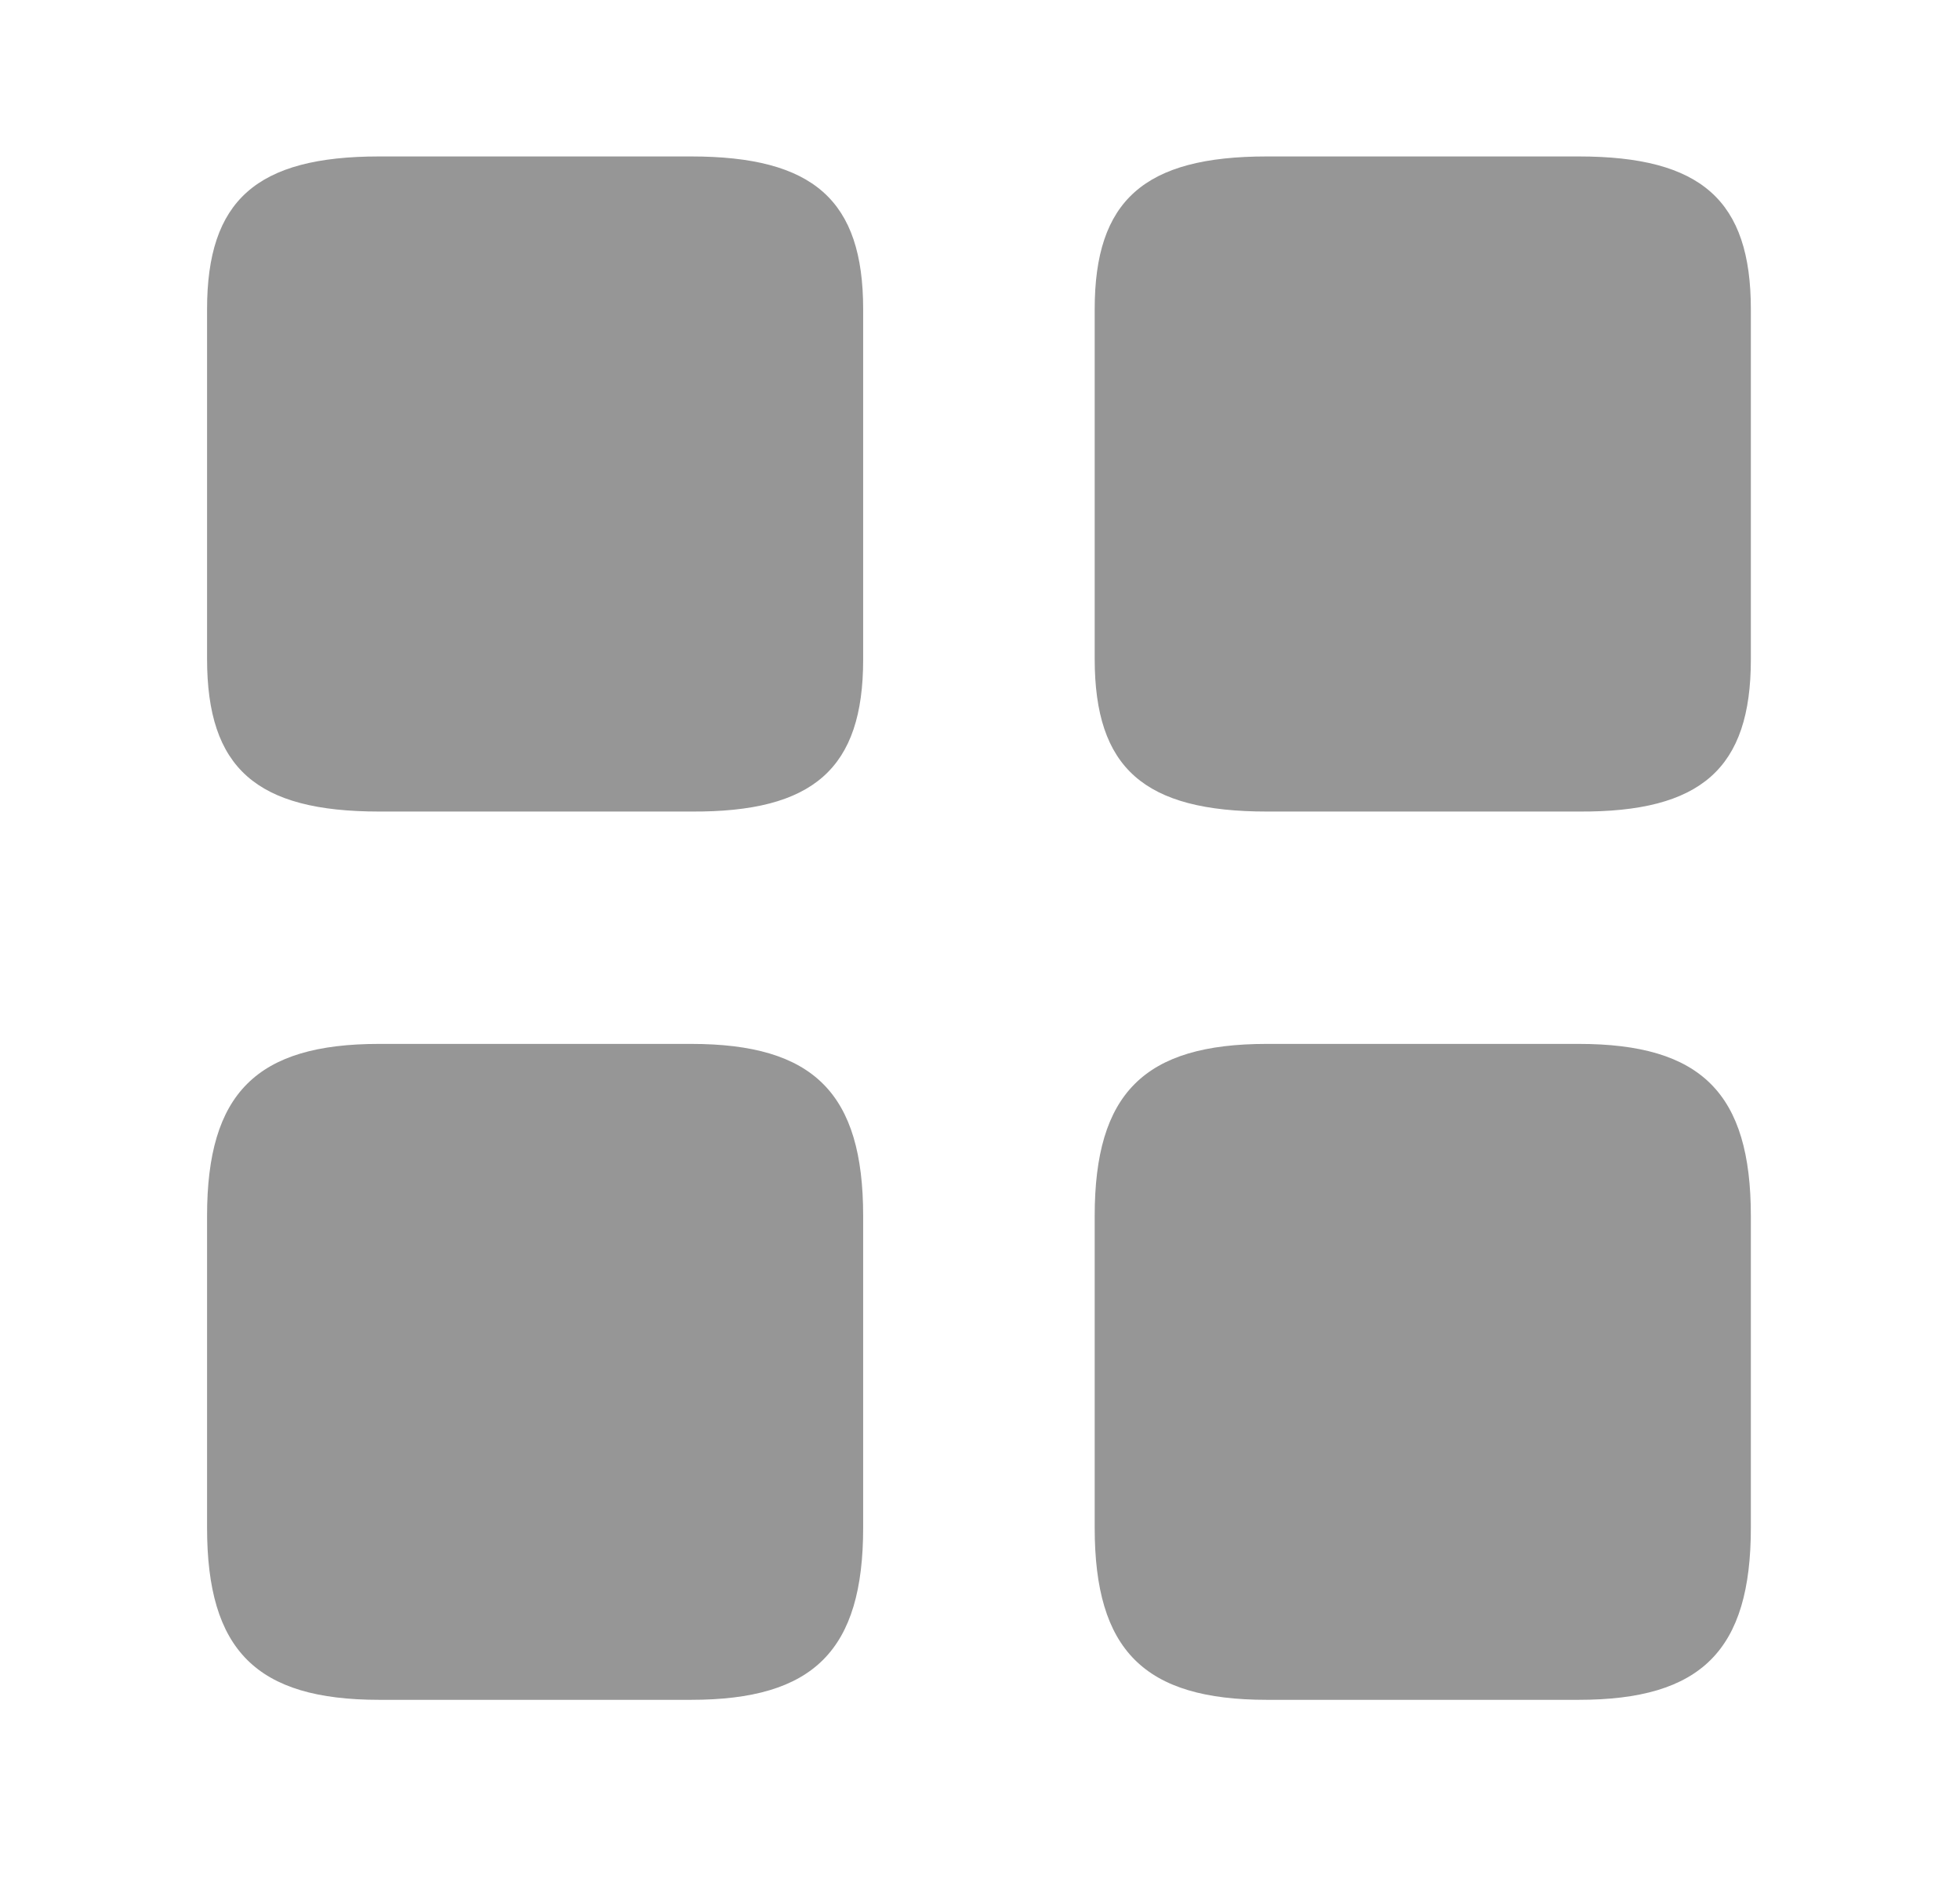 <svg width="31" height="30" viewBox="0 0 31 30" fill="none" xmlns="http://www.w3.org/2000/svg">
<path d="M27.692 10.434V4.892C27.692 3.17 26.91 2.475 24.969 2.475H20.037C18.096 2.475 17.314 3.17 17.314 4.892V10.422C17.314 12.156 18.096 12.839 20.037 12.839H24.969C26.91 12.852 27.692 12.156 27.692 10.434Z" fill="#969696"/>
<path d="M27.692 24.169V19.237C27.692 17.296 26.91 16.515 24.969 16.515H20.037C18.096 16.515 17.314 17.296 17.314 19.237V24.169C17.314 26.11 18.096 26.892 20.037 26.892H24.969C26.91 26.892 27.692 26.11 27.692 24.169Z" fill="#969696"/>
<path d="M13.652 10.434V4.892C13.652 3.17 12.871 2.475 10.93 2.475H5.997C4.056 2.475 3.275 3.17 3.275 4.892V10.422C3.275 12.156 4.056 12.839 5.997 12.839H10.93C12.871 12.852 13.652 12.156 13.652 10.434Z" fill="#969696"/>
<path d="M13.652 24.169V19.237C13.652 17.296 12.871 16.515 10.93 16.515H5.997C4.056 16.515 3.275 17.296 3.275 19.237V24.169C3.275 26.11 4.056 26.892 5.997 26.892H10.93C12.871 26.892 13.652 26.11 13.652 24.169Z" fill="#969696"/>
</svg>
